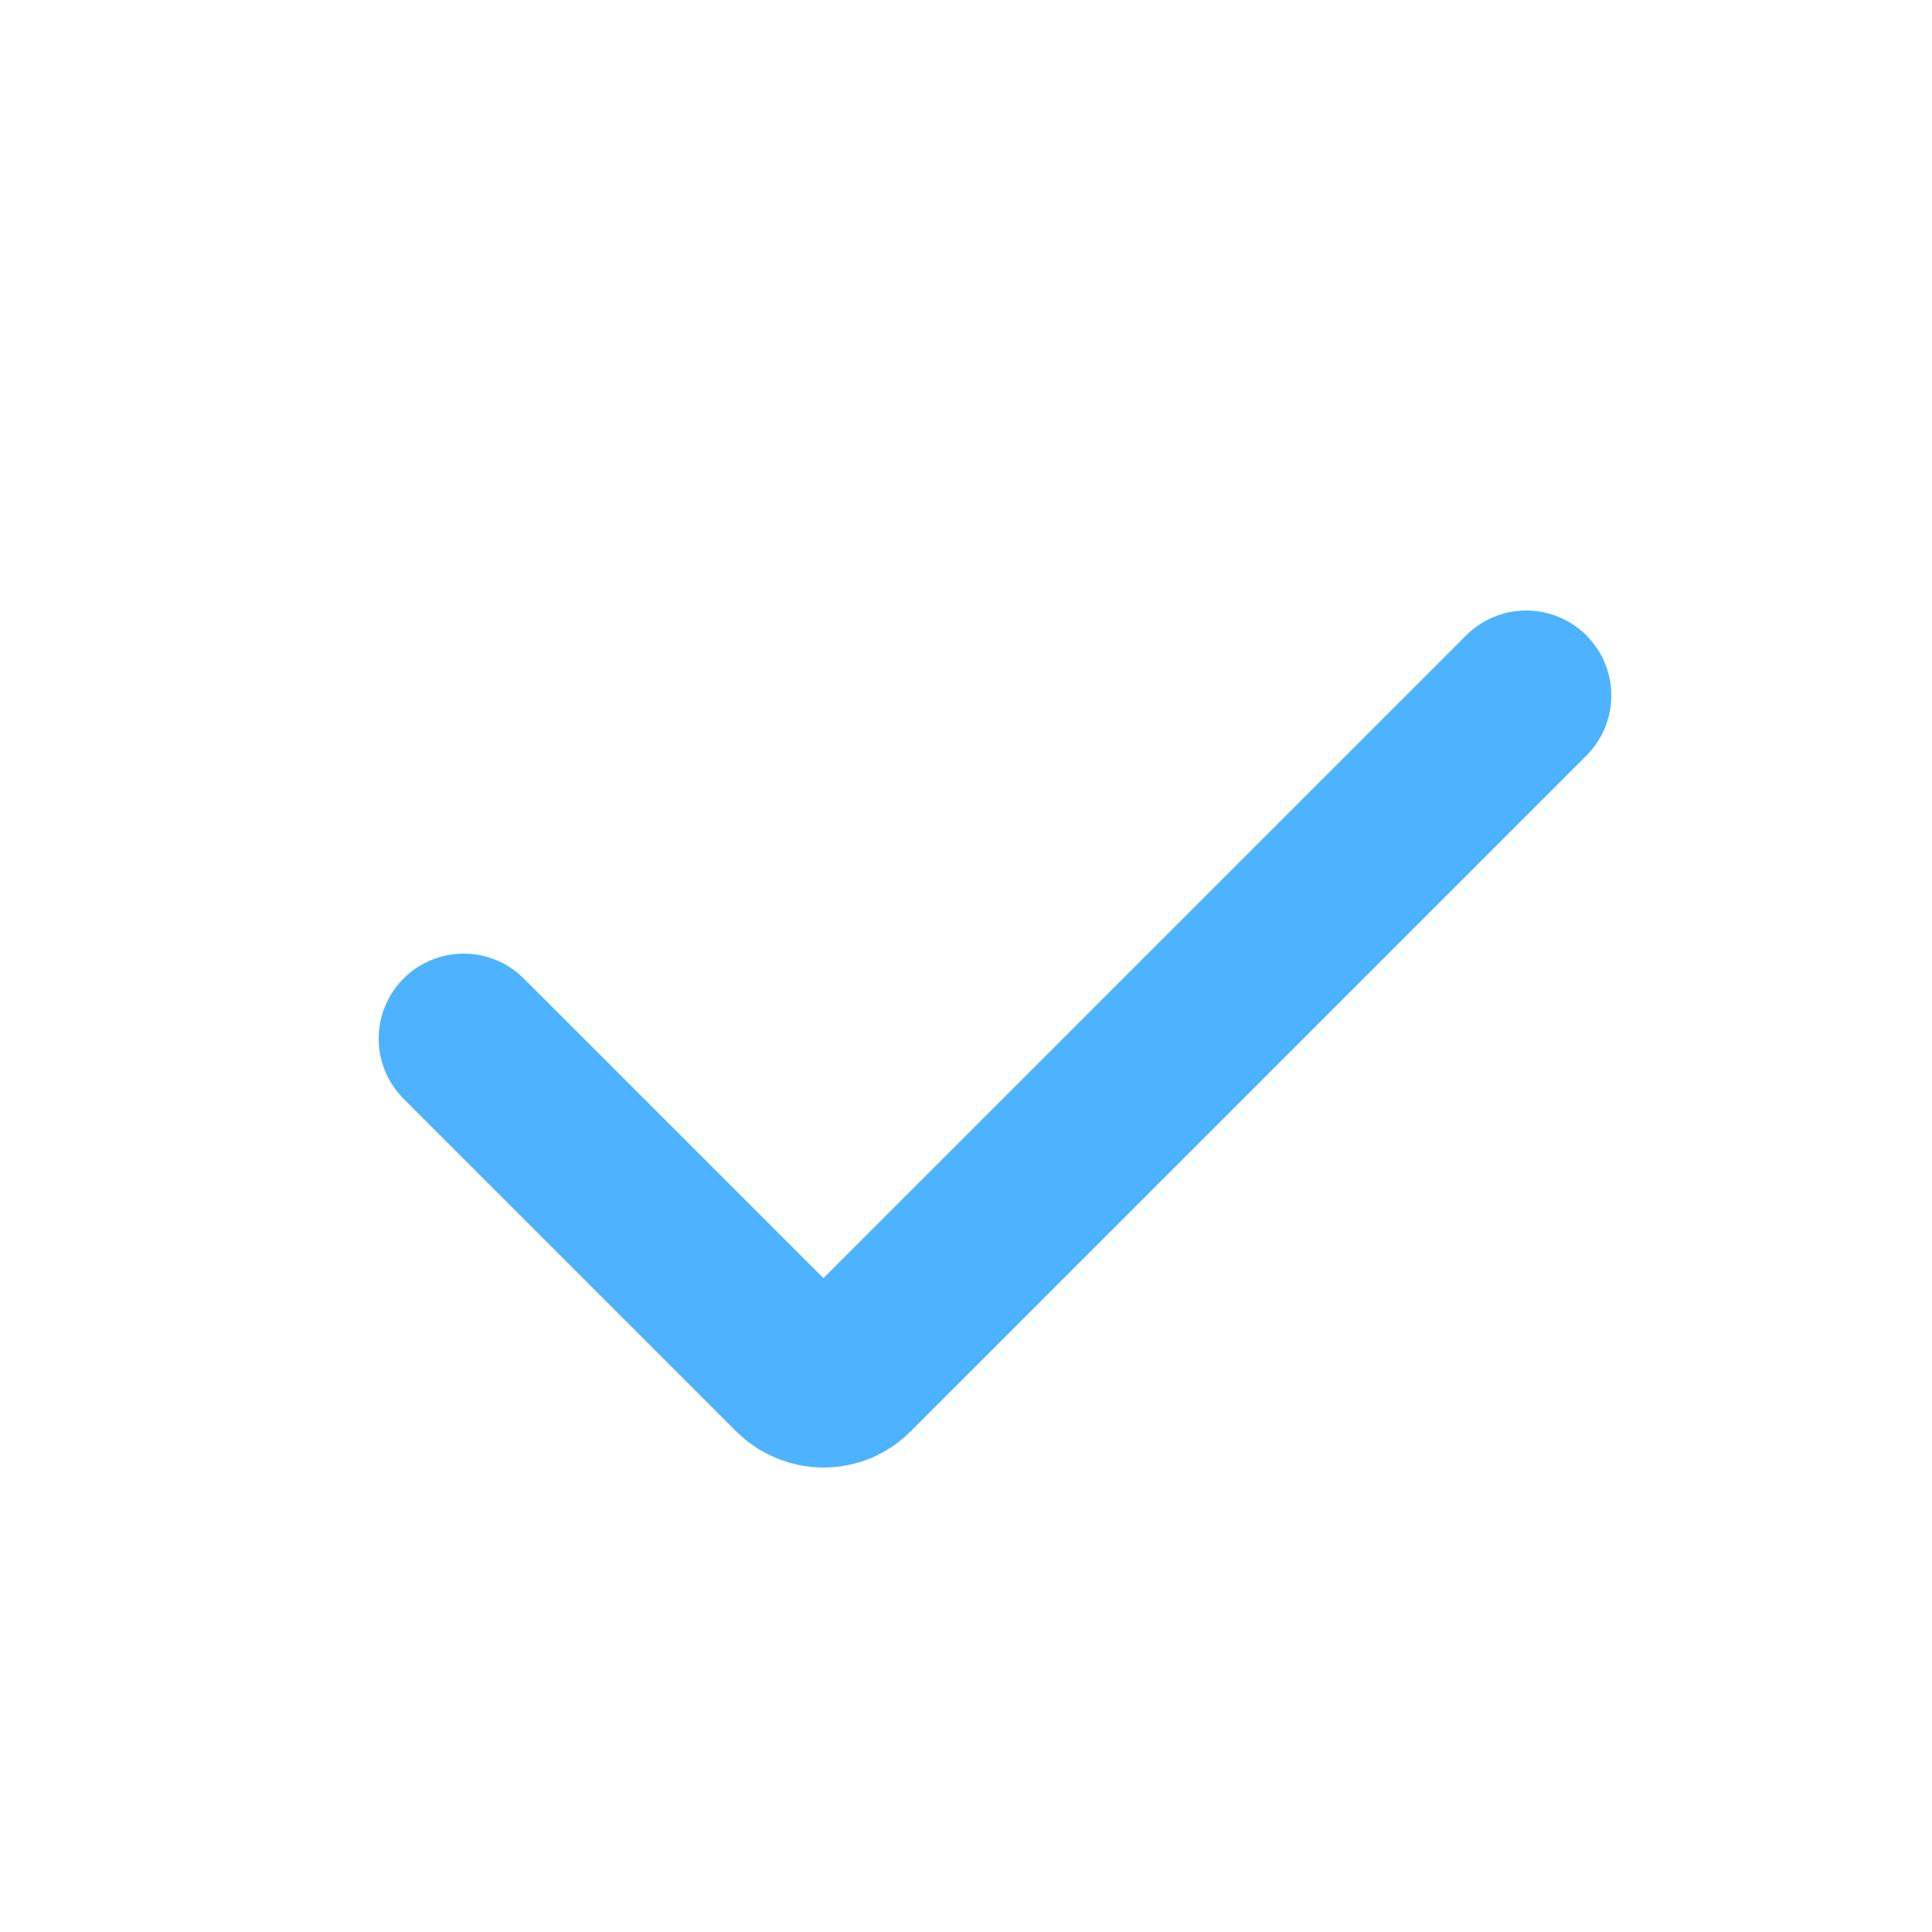 <svg height="25" viewBox="0 0 25 25" width="25" xmlns="http://www.w3.org/2000/svg"><path d="m6 13.44 4.3 4.3c.2.2.52.2.71 0l8.74-8.74" fill="none" stroke="#4db2ff" stroke-linecap="round" stroke-width="2.2"/></svg>